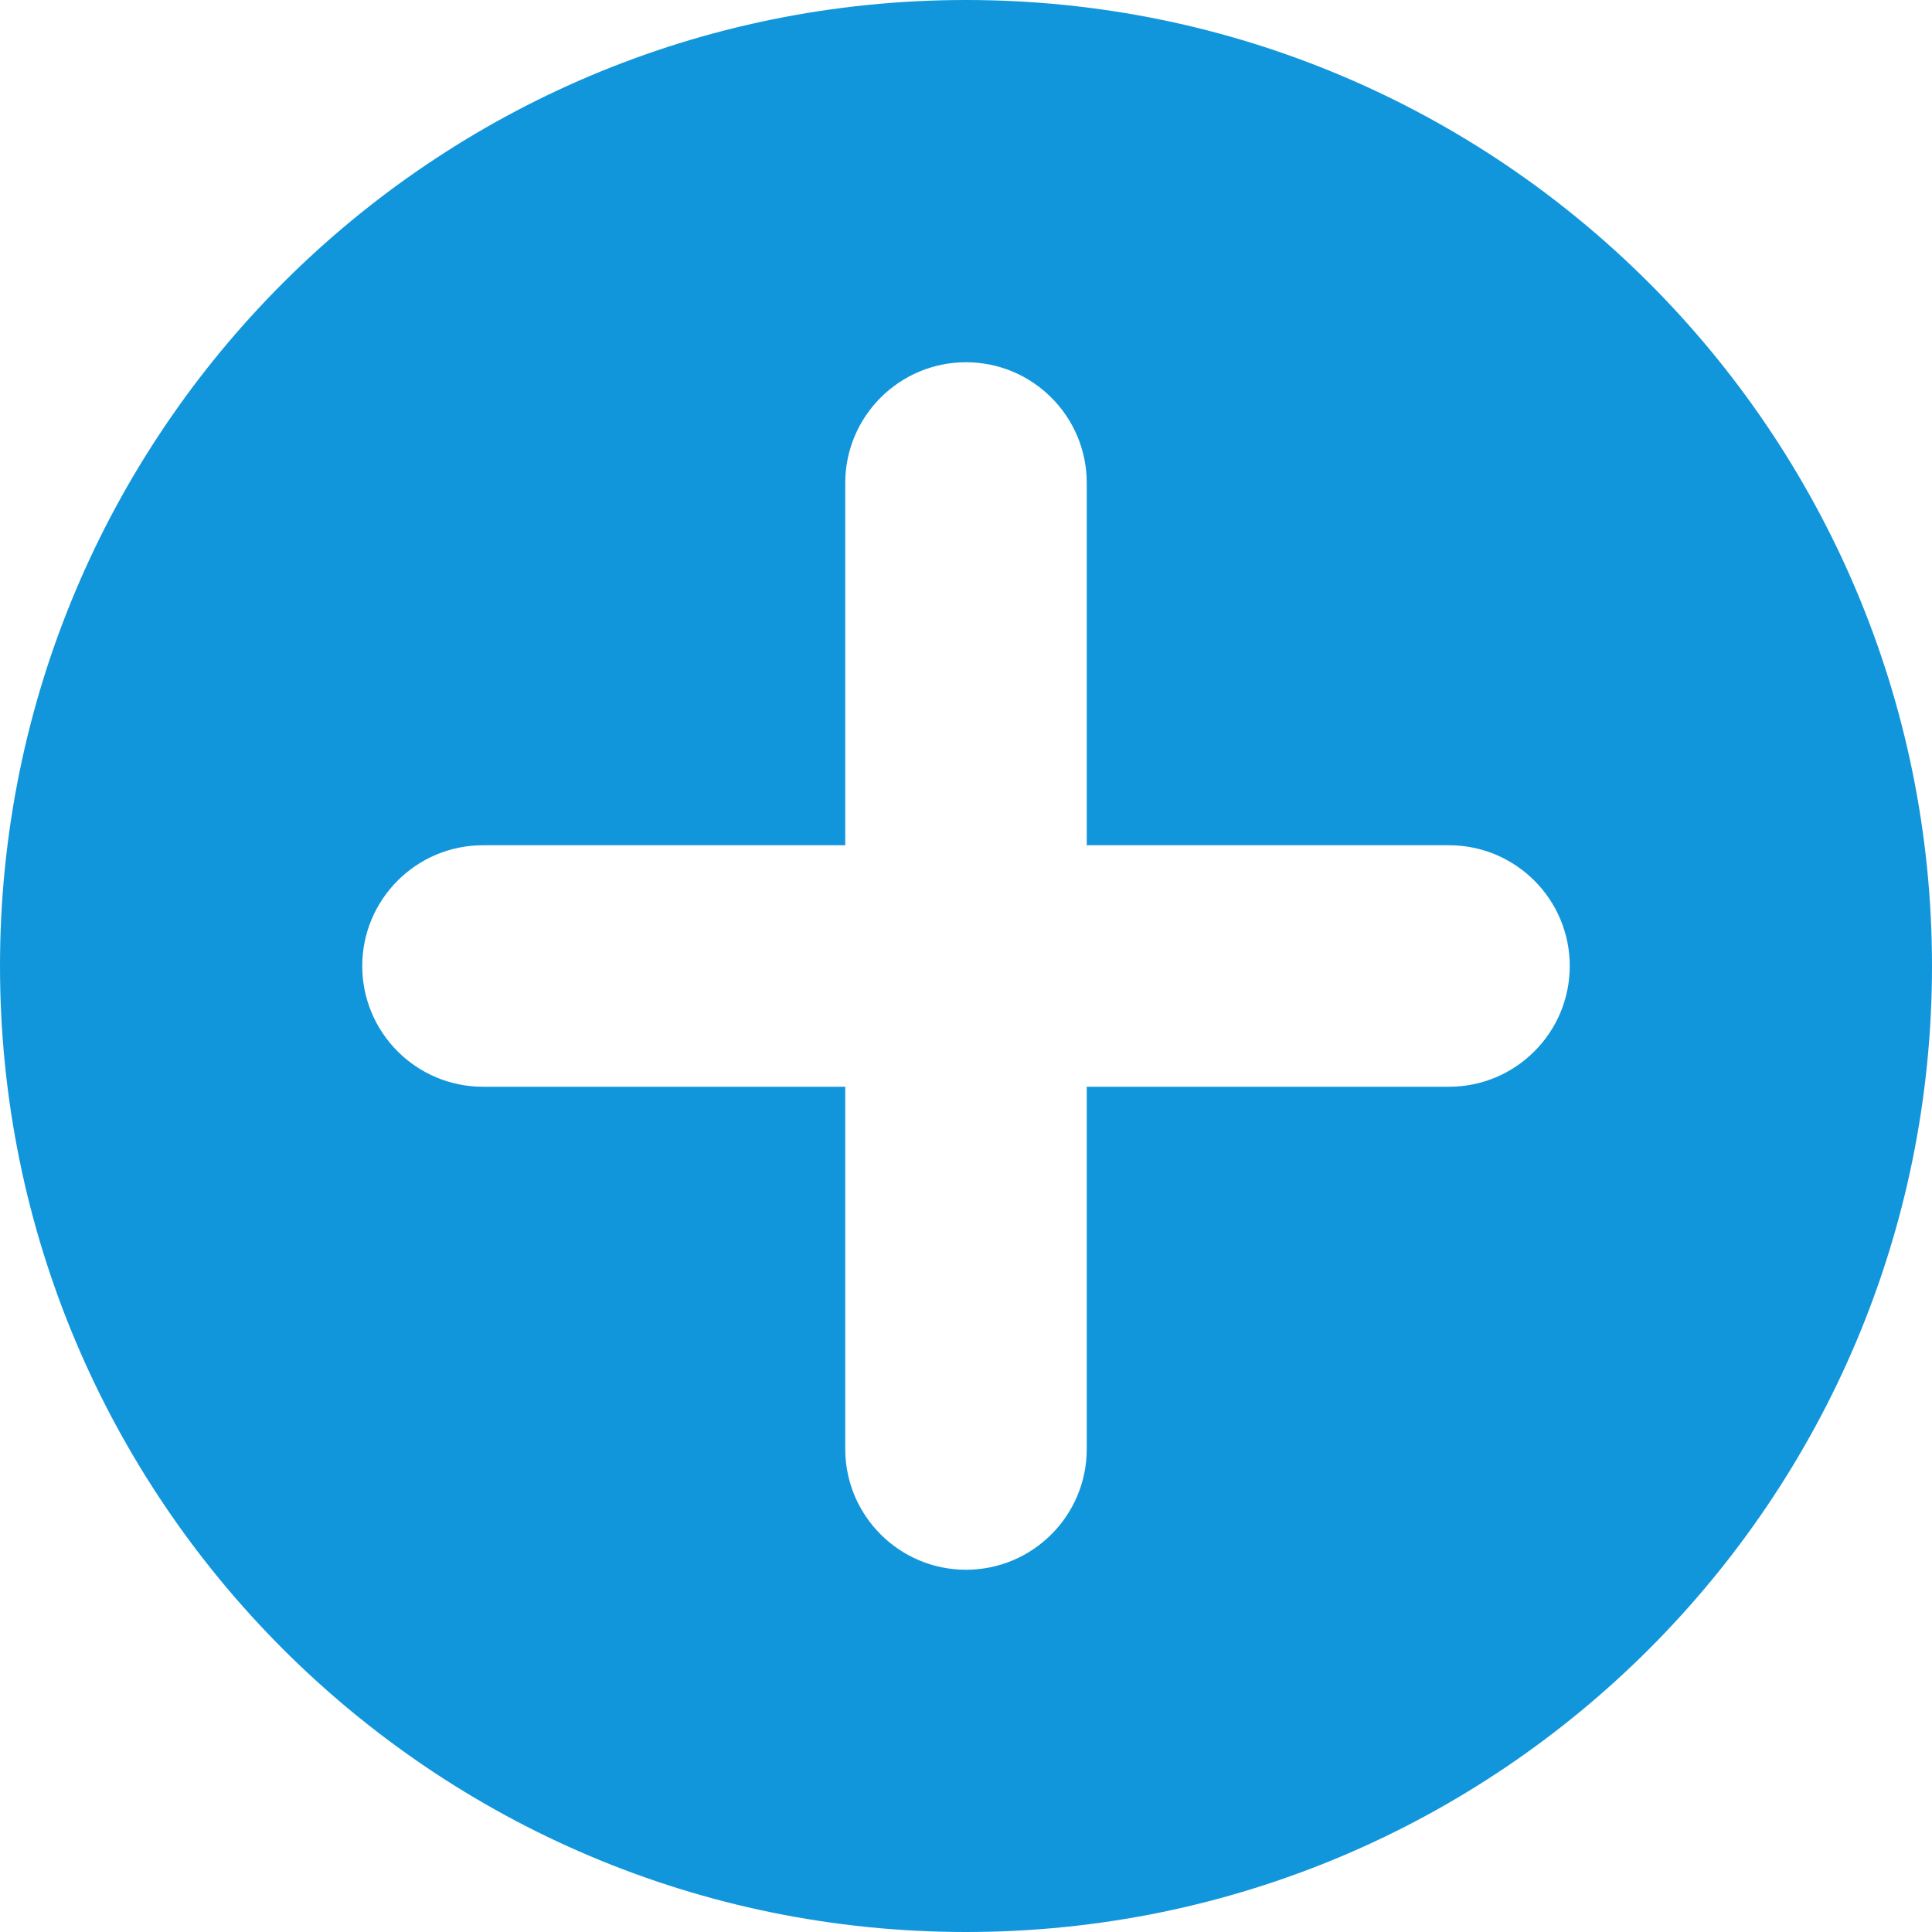 <?xml version="1.0" standalone="no"?><!DOCTYPE svg PUBLIC "-//W3C//DTD SVG 1.1//EN" "http://www.w3.org/Graphics/SVG/1.1/DTD/svg11.dtd"><svg class="icon" width="200px" height="200.00px" viewBox="0 0 1024 1024" version="1.1" xmlns="http://www.w3.org/2000/svg"><path d="M512 1024C229.248 1024 0 794.752 0 512 0 229.248 229.248 0 512 0 794.752 0 1024 229.248 1024 512 1024 794.752 794.752 1024 512 1024ZM768 448 576 448 576 256C576 220.672 547.328 192 512 192 476.672 192 448 220.672 448 256L448 448 256 448C220.672 448 192 476.672 192 512 192 547.328 220.672 576 256 576L448 576 448 768C448 803.328 476.672 832 512 832 547.328 832 576 803.328 576 768L576 576 768 576C803.328 576 832 547.328 832 512 832 476.672 803.328 448 768 448Z" fill="#1296db" /></svg>